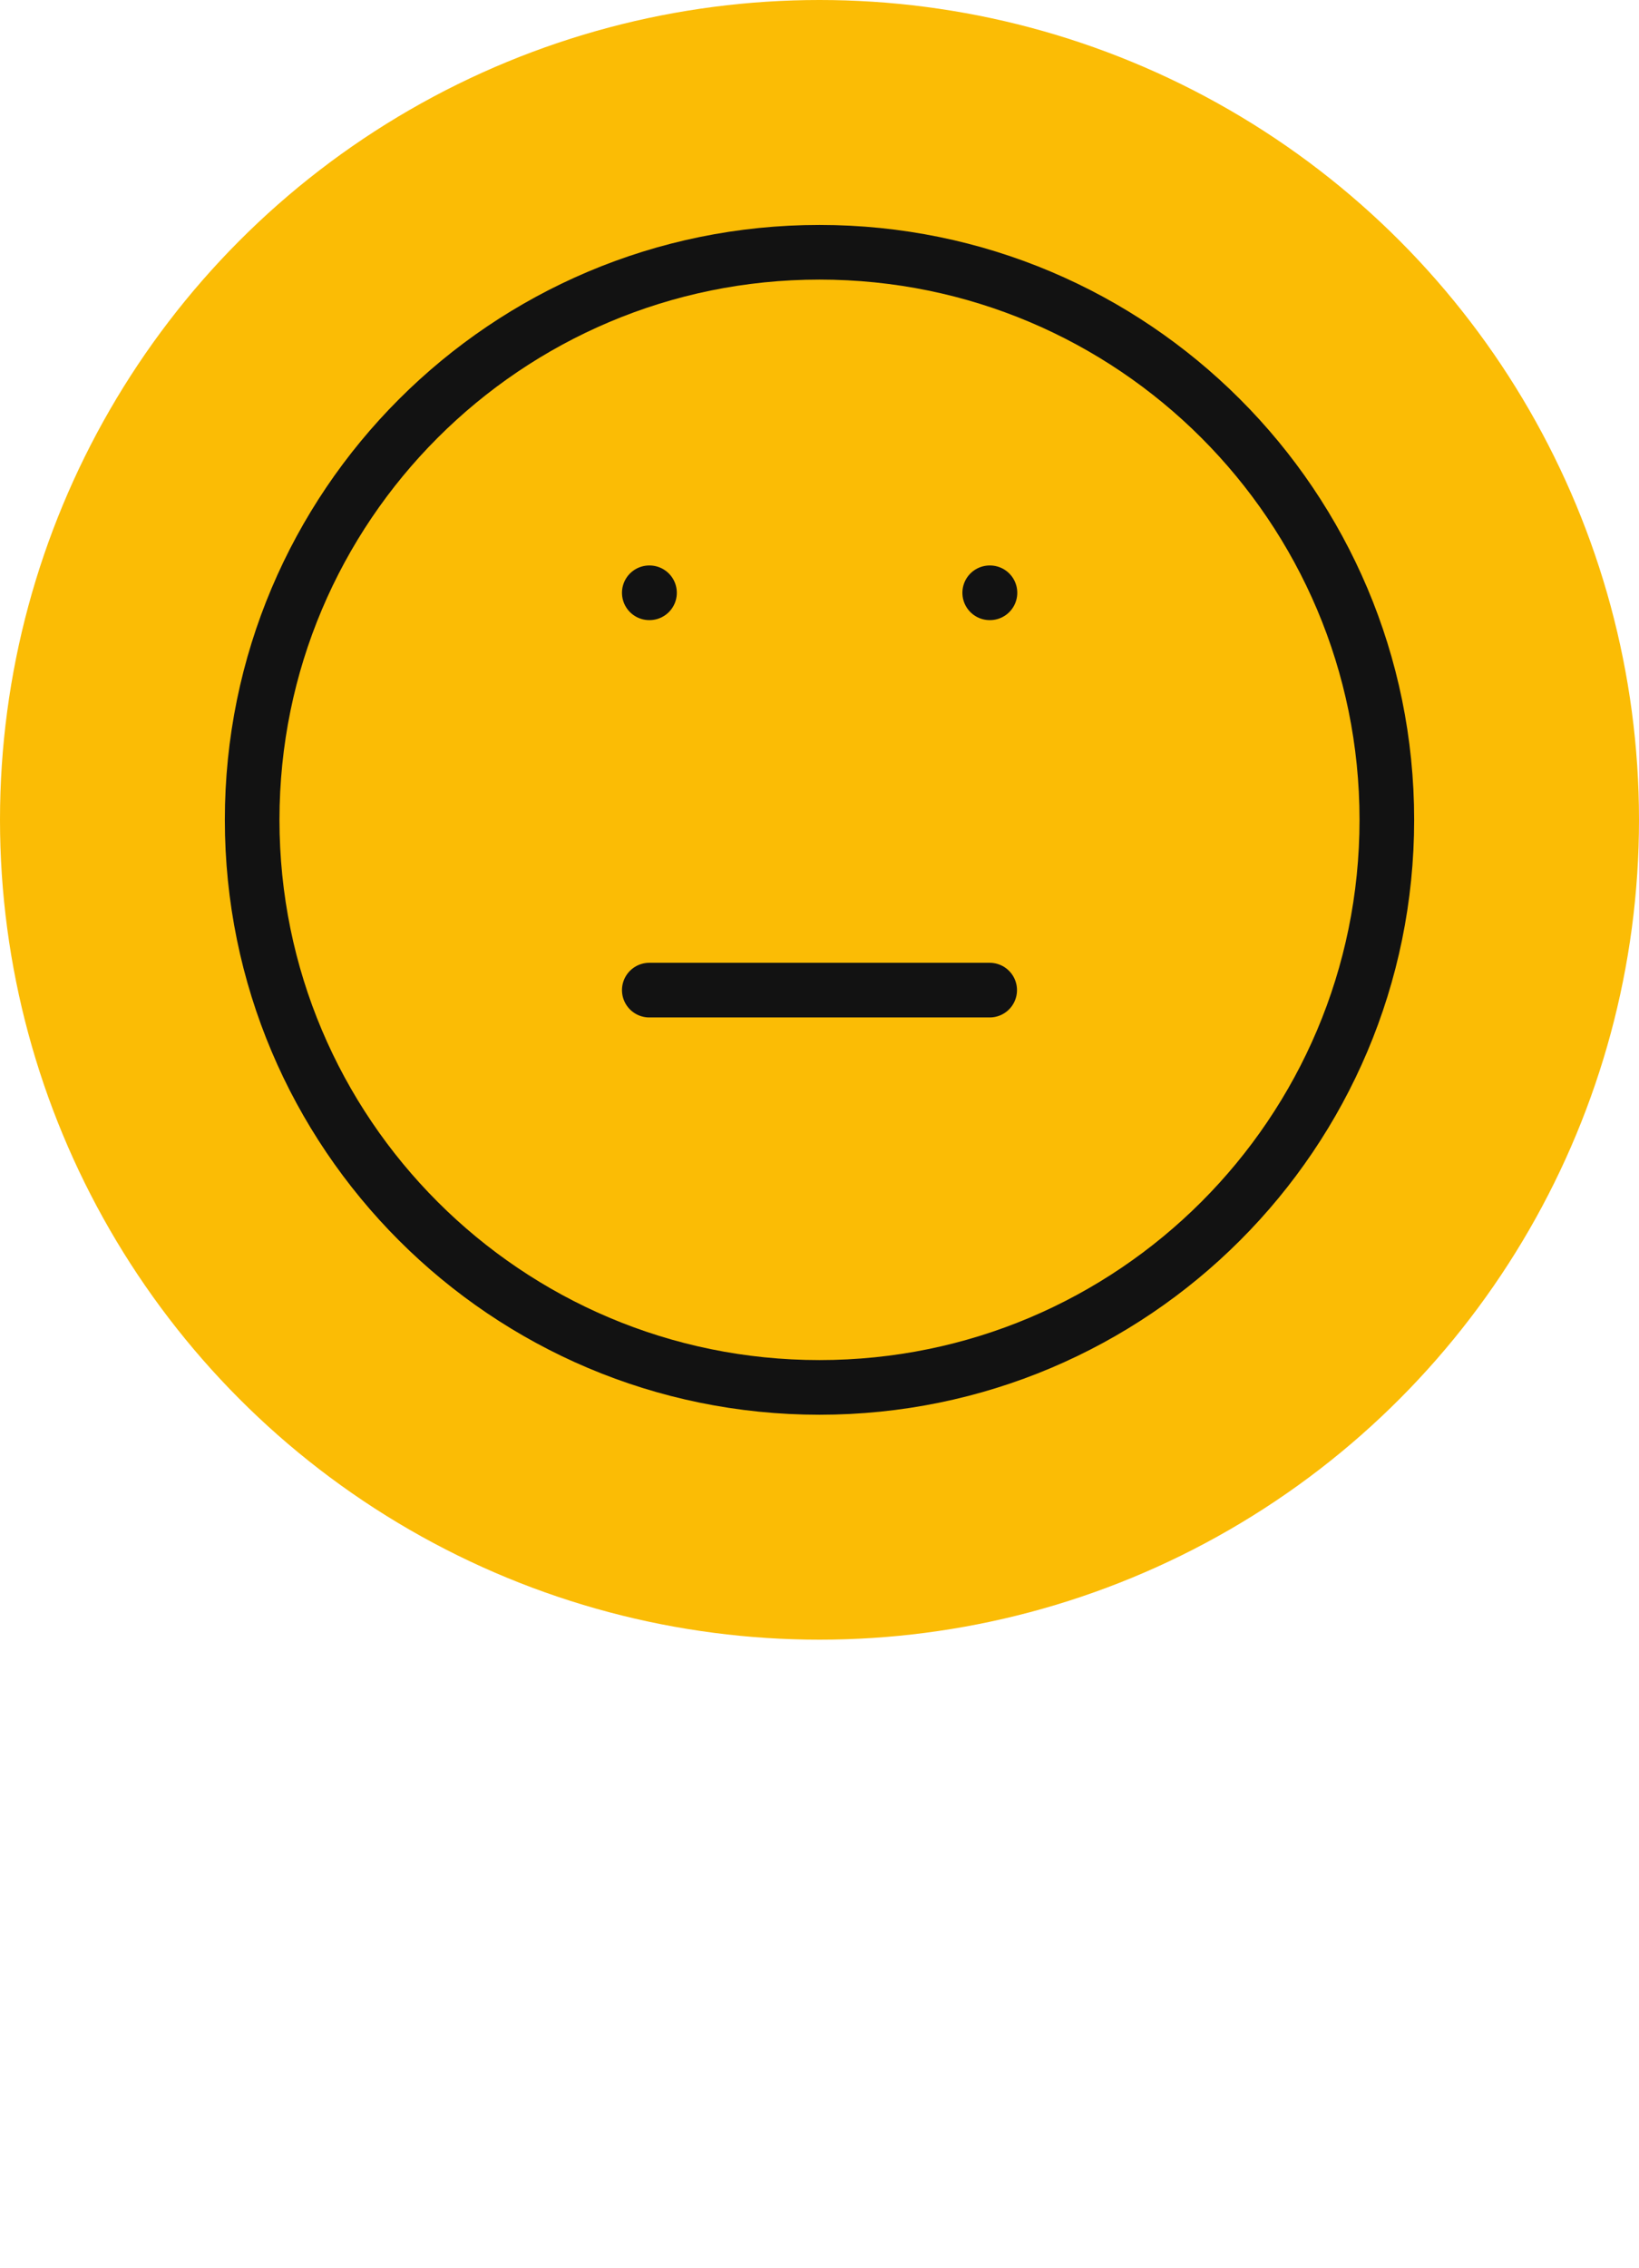 <svg width="60" height="83" viewBox="0 0 60 83" fill="none" xmlns="http://www.w3.org/2000/svg">
<circle cx="30" cy="30" r="30" fill="#FBBC05"/>
<path fill-rule="evenodd" clip-rule="evenodd" d="M30 50.769C41.471 50.769 50.769 41.471 50.769 30C50.769 18.529 41.471 9.231 30 9.231C18.529 9.231 9.231 18.529 9.231 30C9.231 41.471 18.529 50.769 30 50.769Z" stroke="#121212" stroke-width="2" stroke-linecap="round" stroke-linejoin="round"/>
<path d="M36.24 21.692H36.231" stroke="#121212" stroke-width="2" stroke-linecap="round" stroke-linejoin="round"/>
<path d="M23.777 21.692H23.769" stroke="#121212" stroke-width="2" stroke-linecap="round" stroke-linejoin="round"/>
<path d="M23.769 36.231H36.23" stroke="#121212" stroke-width="2" stroke-linecap="round" stroke-linejoin="round"/>
</svg>

